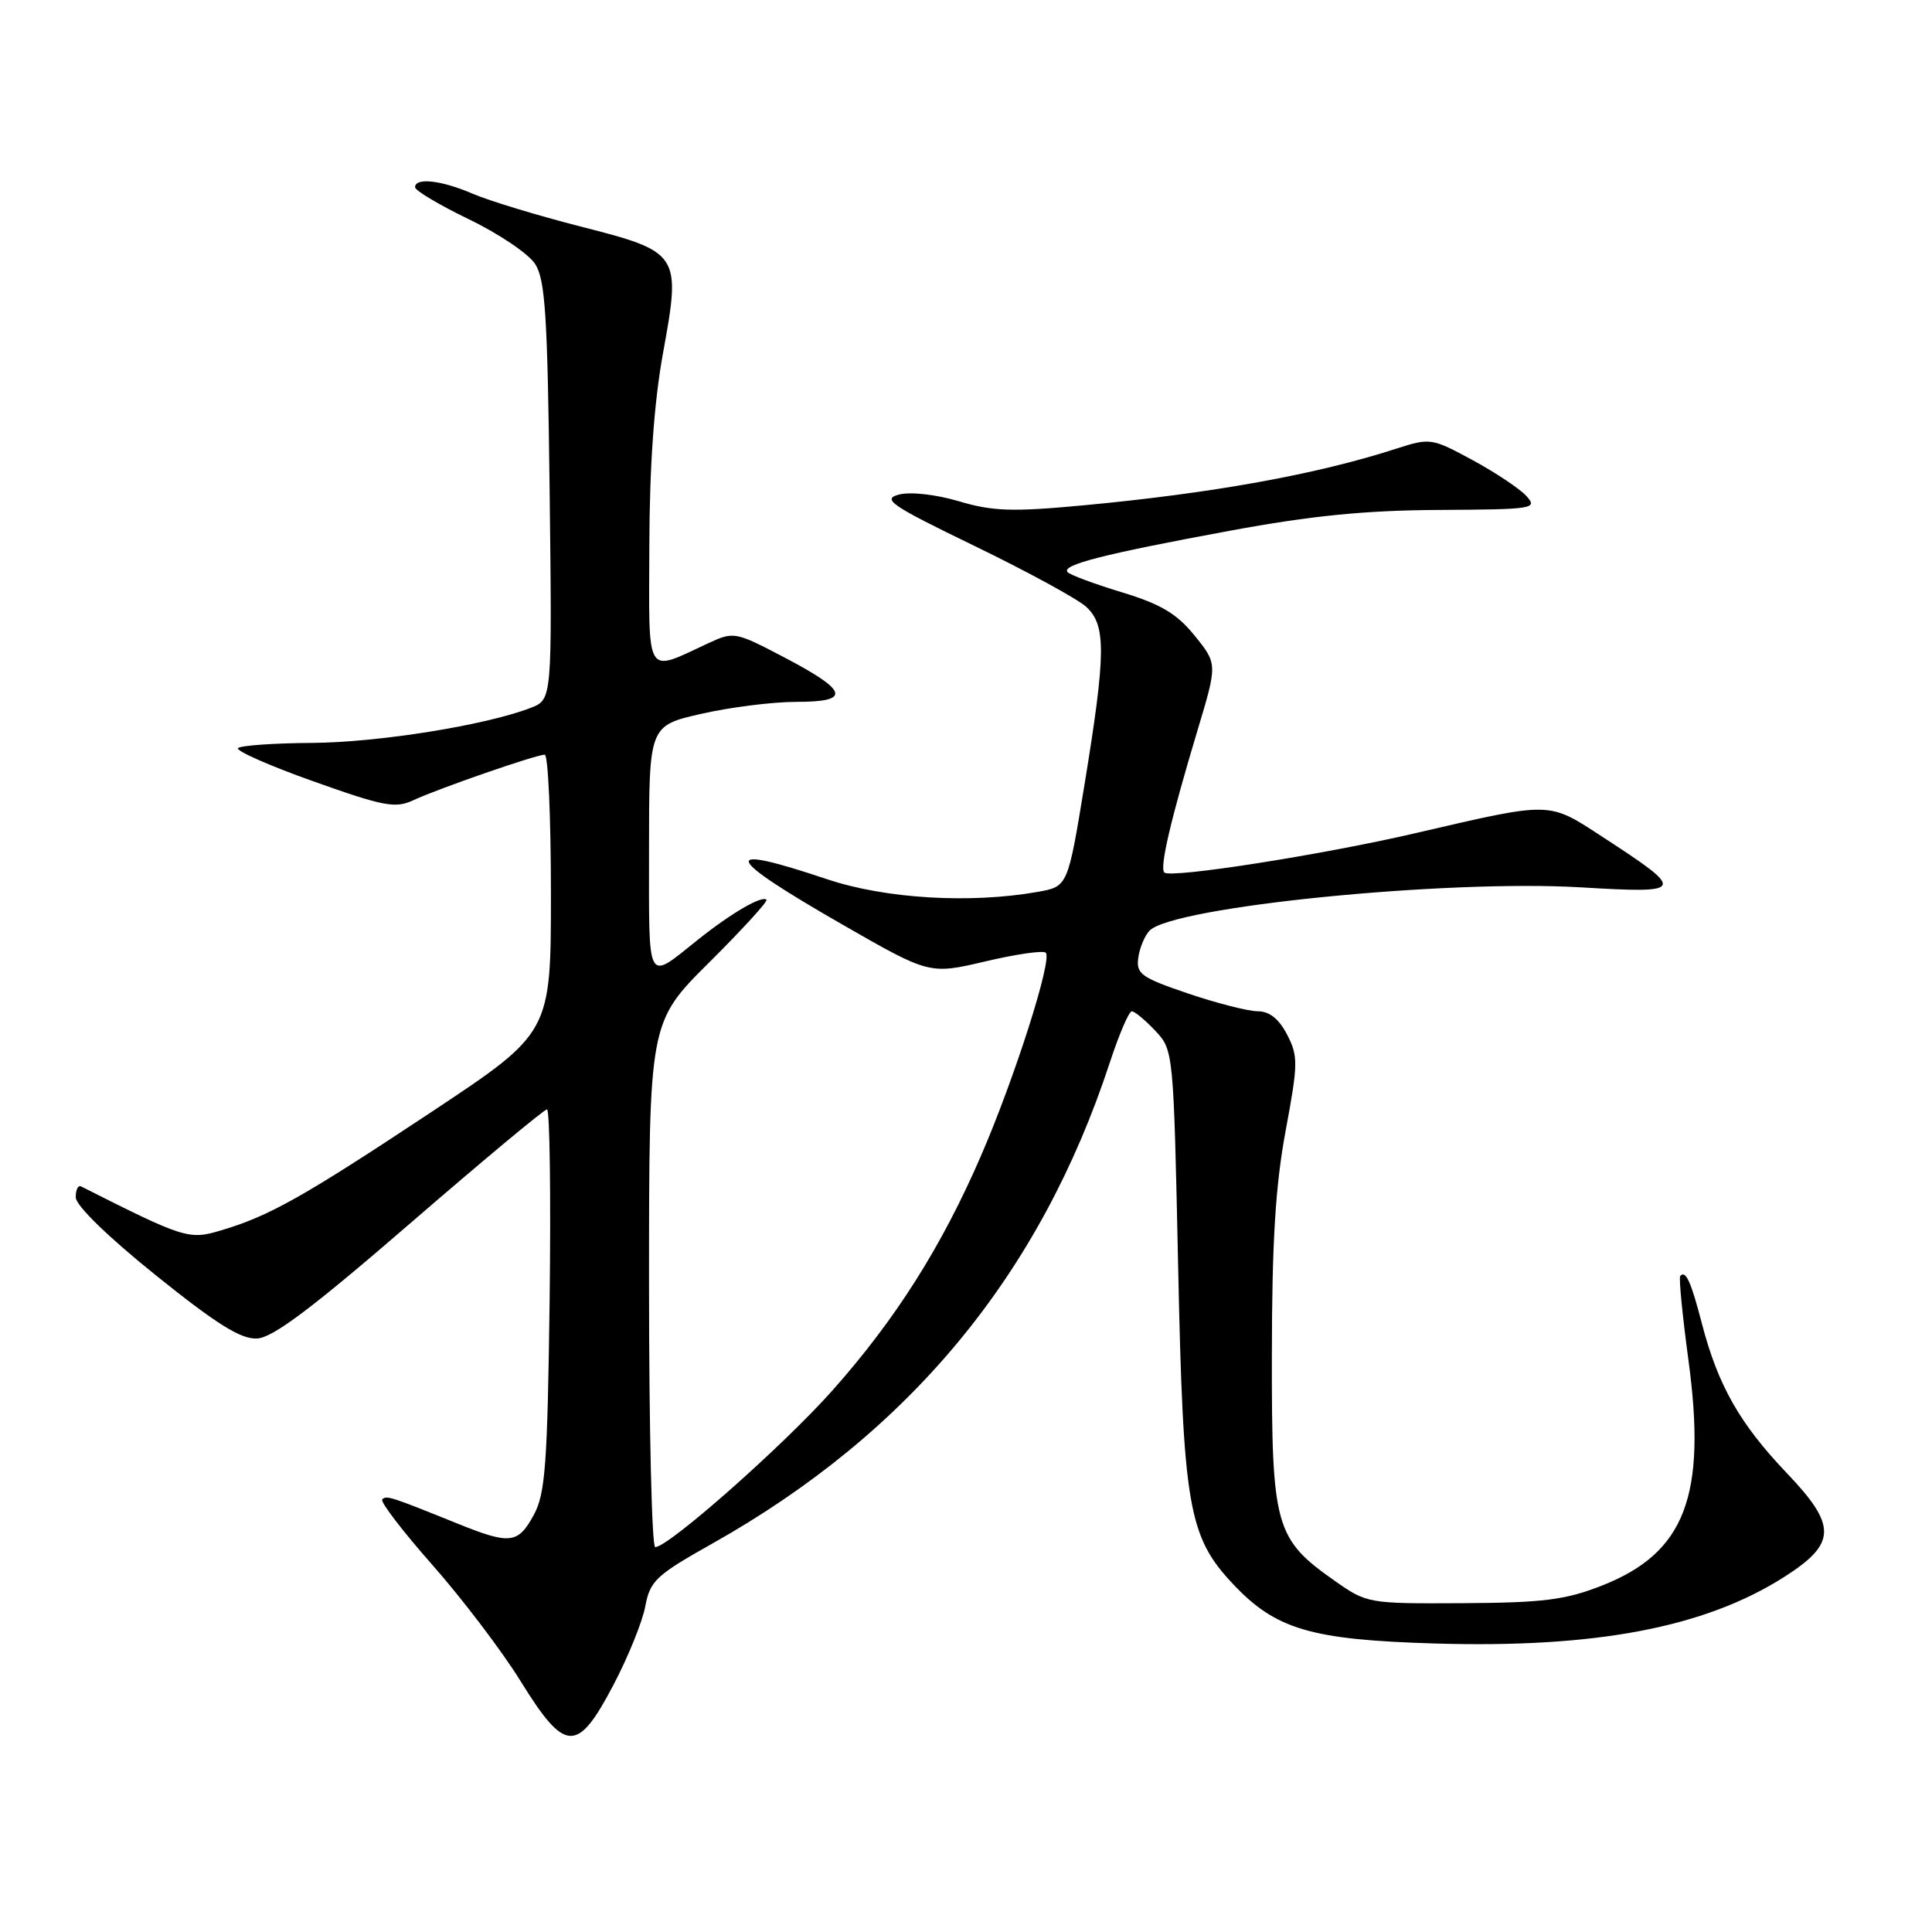 <?xml version="1.0" encoding="UTF-8" standalone="no"?>
<!DOCTYPE svg PUBLIC "-//W3C//DTD SVG 1.1//EN" "http://www.w3.org/Graphics/SVG/1.1/DTD/svg11.dtd" >
<svg xmlns="http://www.w3.org/2000/svg" xmlns:xlink="http://www.w3.org/1999/xlink" version="1.1" viewBox="0 0 256 256">
 <g >
 <path fill="currentColor"
d=" M 81.29 223.25 C 83.24 219.54 85.14 214.84 85.51 212.82 C 86.14 209.46 86.94 208.72 94.35 204.55 C 120.55 189.82 137.84 168.90 147.07 140.75 C 148.29 137.04 149.59 134.00 149.97 134.00 C 150.34 134.00 151.74 135.16 153.08 136.58 C 155.49 139.15 155.50 139.24 156.11 167.83 C 156.78 199.63 157.46 203.59 163.35 209.86 C 169.02 215.90 173.67 217.28 190.07 217.77 C 211.37 218.41 225.82 215.67 236.33 209.01 C 243.38 204.53 243.45 202.20 236.74 195.17 C 230.52 188.64 227.65 183.59 225.51 175.38 C 224.06 169.79 223.36 168.26 222.64 169.08 C 222.44 169.31 222.93 174.30 223.72 180.17 C 226.18 198.25 223.28 205.79 212.21 210.12 C 207.42 212.00 204.46 212.37 193.84 212.43 C 181.33 212.50 181.13 212.47 176.89 209.49 C 168.93 203.90 168.50 202.33 168.53 179.50 C 168.54 164.57 169.01 157.05 170.35 149.85 C 172.01 140.94 172.03 139.95 170.55 137.10 C 169.47 135.01 168.21 134.00 166.67 134.00 C 165.42 134.00 161.26 132.94 157.44 131.65 C 151.20 129.53 150.53 129.05 150.83 126.90 C 151.01 125.58 151.69 123.96 152.33 123.31 C 155.44 120.14 191.59 116.52 209.49 117.58 C 223.35 118.40 223.47 118.14 212.43 110.95 C 205.07 106.16 205.80 106.17 187.55 110.40 C 175.15 113.28 155.08 116.42 154.28 115.61 C 153.63 114.97 155.13 108.57 158.69 96.73 C 161.32 87.97 161.32 87.97 158.30 84.23 C 155.94 81.32 153.84 80.06 148.71 78.50 C 145.09 77.40 141.84 76.20 141.47 75.82 C 140.54 74.87 146.25 73.41 163.00 70.32 C 173.75 68.33 180.91 67.62 190.68 67.57 C 203.21 67.50 203.78 67.41 202.26 65.73 C 201.38 64.76 198.17 62.62 195.13 60.97 C 189.72 58.04 189.50 58.01 185.05 59.44 C 174.46 62.87 160.68 65.36 143.44 66.97 C 134.12 67.84 131.53 67.75 127.06 66.42 C 123.99 65.51 120.64 65.14 119.12 65.53 C 116.82 66.14 118.02 66.96 129.17 72.36 C 136.14 75.74 142.78 79.36 143.92 80.40 C 146.59 82.85 146.55 86.54 143.70 103.98 C 141.49 117.47 141.49 117.47 137.50 118.18 C 128.54 119.76 117.31 119.09 109.59 116.50 C 95.16 111.66 95.74 113.39 111.59 122.49 C 123.16 129.13 123.16 129.13 130.57 127.39 C 134.64 126.43 138.24 125.91 138.57 126.24 C 139.47 127.13 134.43 142.91 129.95 153.23 C 124.76 165.20 118.68 174.81 110.33 184.21 C 103.86 191.50 88.59 205.00 86.82 205.00 C 86.37 205.00 86.00 189.35 86.00 170.23 C 86.00 135.45 86.00 135.45 93.97 127.53 C 98.35 123.17 101.77 119.43 101.56 119.22 C 100.96 118.63 96.90 120.99 92.50 124.50 C 85.58 130.02 86.00 130.78 86.00 112.64 C 86.00 96.16 86.00 96.16 92.95 94.58 C 96.77 93.71 102.43 93.00 105.53 93.00 C 112.84 93.00 112.43 91.56 103.85 87.07 C 97.46 83.72 97.21 83.67 93.90 85.21 C 85.40 89.14 85.99 90.11 86.04 72.32 C 86.07 61.69 86.67 53.32 87.85 46.80 C 90.26 33.60 90.12 33.38 76.87 30.00 C 71.17 28.54 64.76 26.59 62.63 25.67 C 58.49 23.88 55.00 23.49 55.00 24.81 C 55.00 25.25 58.21 27.16 62.14 29.06 C 66.06 30.95 70.00 33.60 70.89 34.95 C 72.25 37.03 72.55 41.67 72.83 65.05 C 73.16 92.69 73.16 92.69 70.33 93.79 C 64.42 96.09 50.15 98.38 41.33 98.44 C 36.29 98.47 31.89 98.78 31.54 99.13 C 31.20 99.47 35.67 101.45 41.49 103.52 C 50.88 106.86 52.38 107.15 54.78 106.03 C 58.10 104.48 71.03 100.00 72.18 100.00 C 72.63 100.00 73.00 108.29 73.00 118.42 C 73.00 136.84 73.00 136.84 57.25 147.29 C 40.20 158.59 35.74 161.11 29.33 163.02 C 25.03 164.31 24.48 164.14 10.75 157.21 C 10.34 157.00 10.02 157.66 10.04 158.67 C 10.07 159.76 14.33 163.91 20.67 169.00 C 28.73 175.48 31.92 177.47 34.06 177.36 C 36.15 177.26 41.38 173.32 54.34 162.11 C 63.95 153.80 72.11 147.00 72.48 147.00 C 72.85 147.00 73.00 158.36 72.83 172.25 C 72.54 194.15 72.26 197.93 70.72 200.75 C 68.64 204.57 67.58 204.69 60.69 201.91 C 51.70 198.28 51.21 198.12 50.65 198.68 C 50.35 198.98 53.35 202.89 57.30 207.37 C 61.26 211.86 66.52 218.78 68.98 222.76 C 74.90 232.32 76.50 232.38 81.29 223.25 Z "/>
</g>
</svg>
